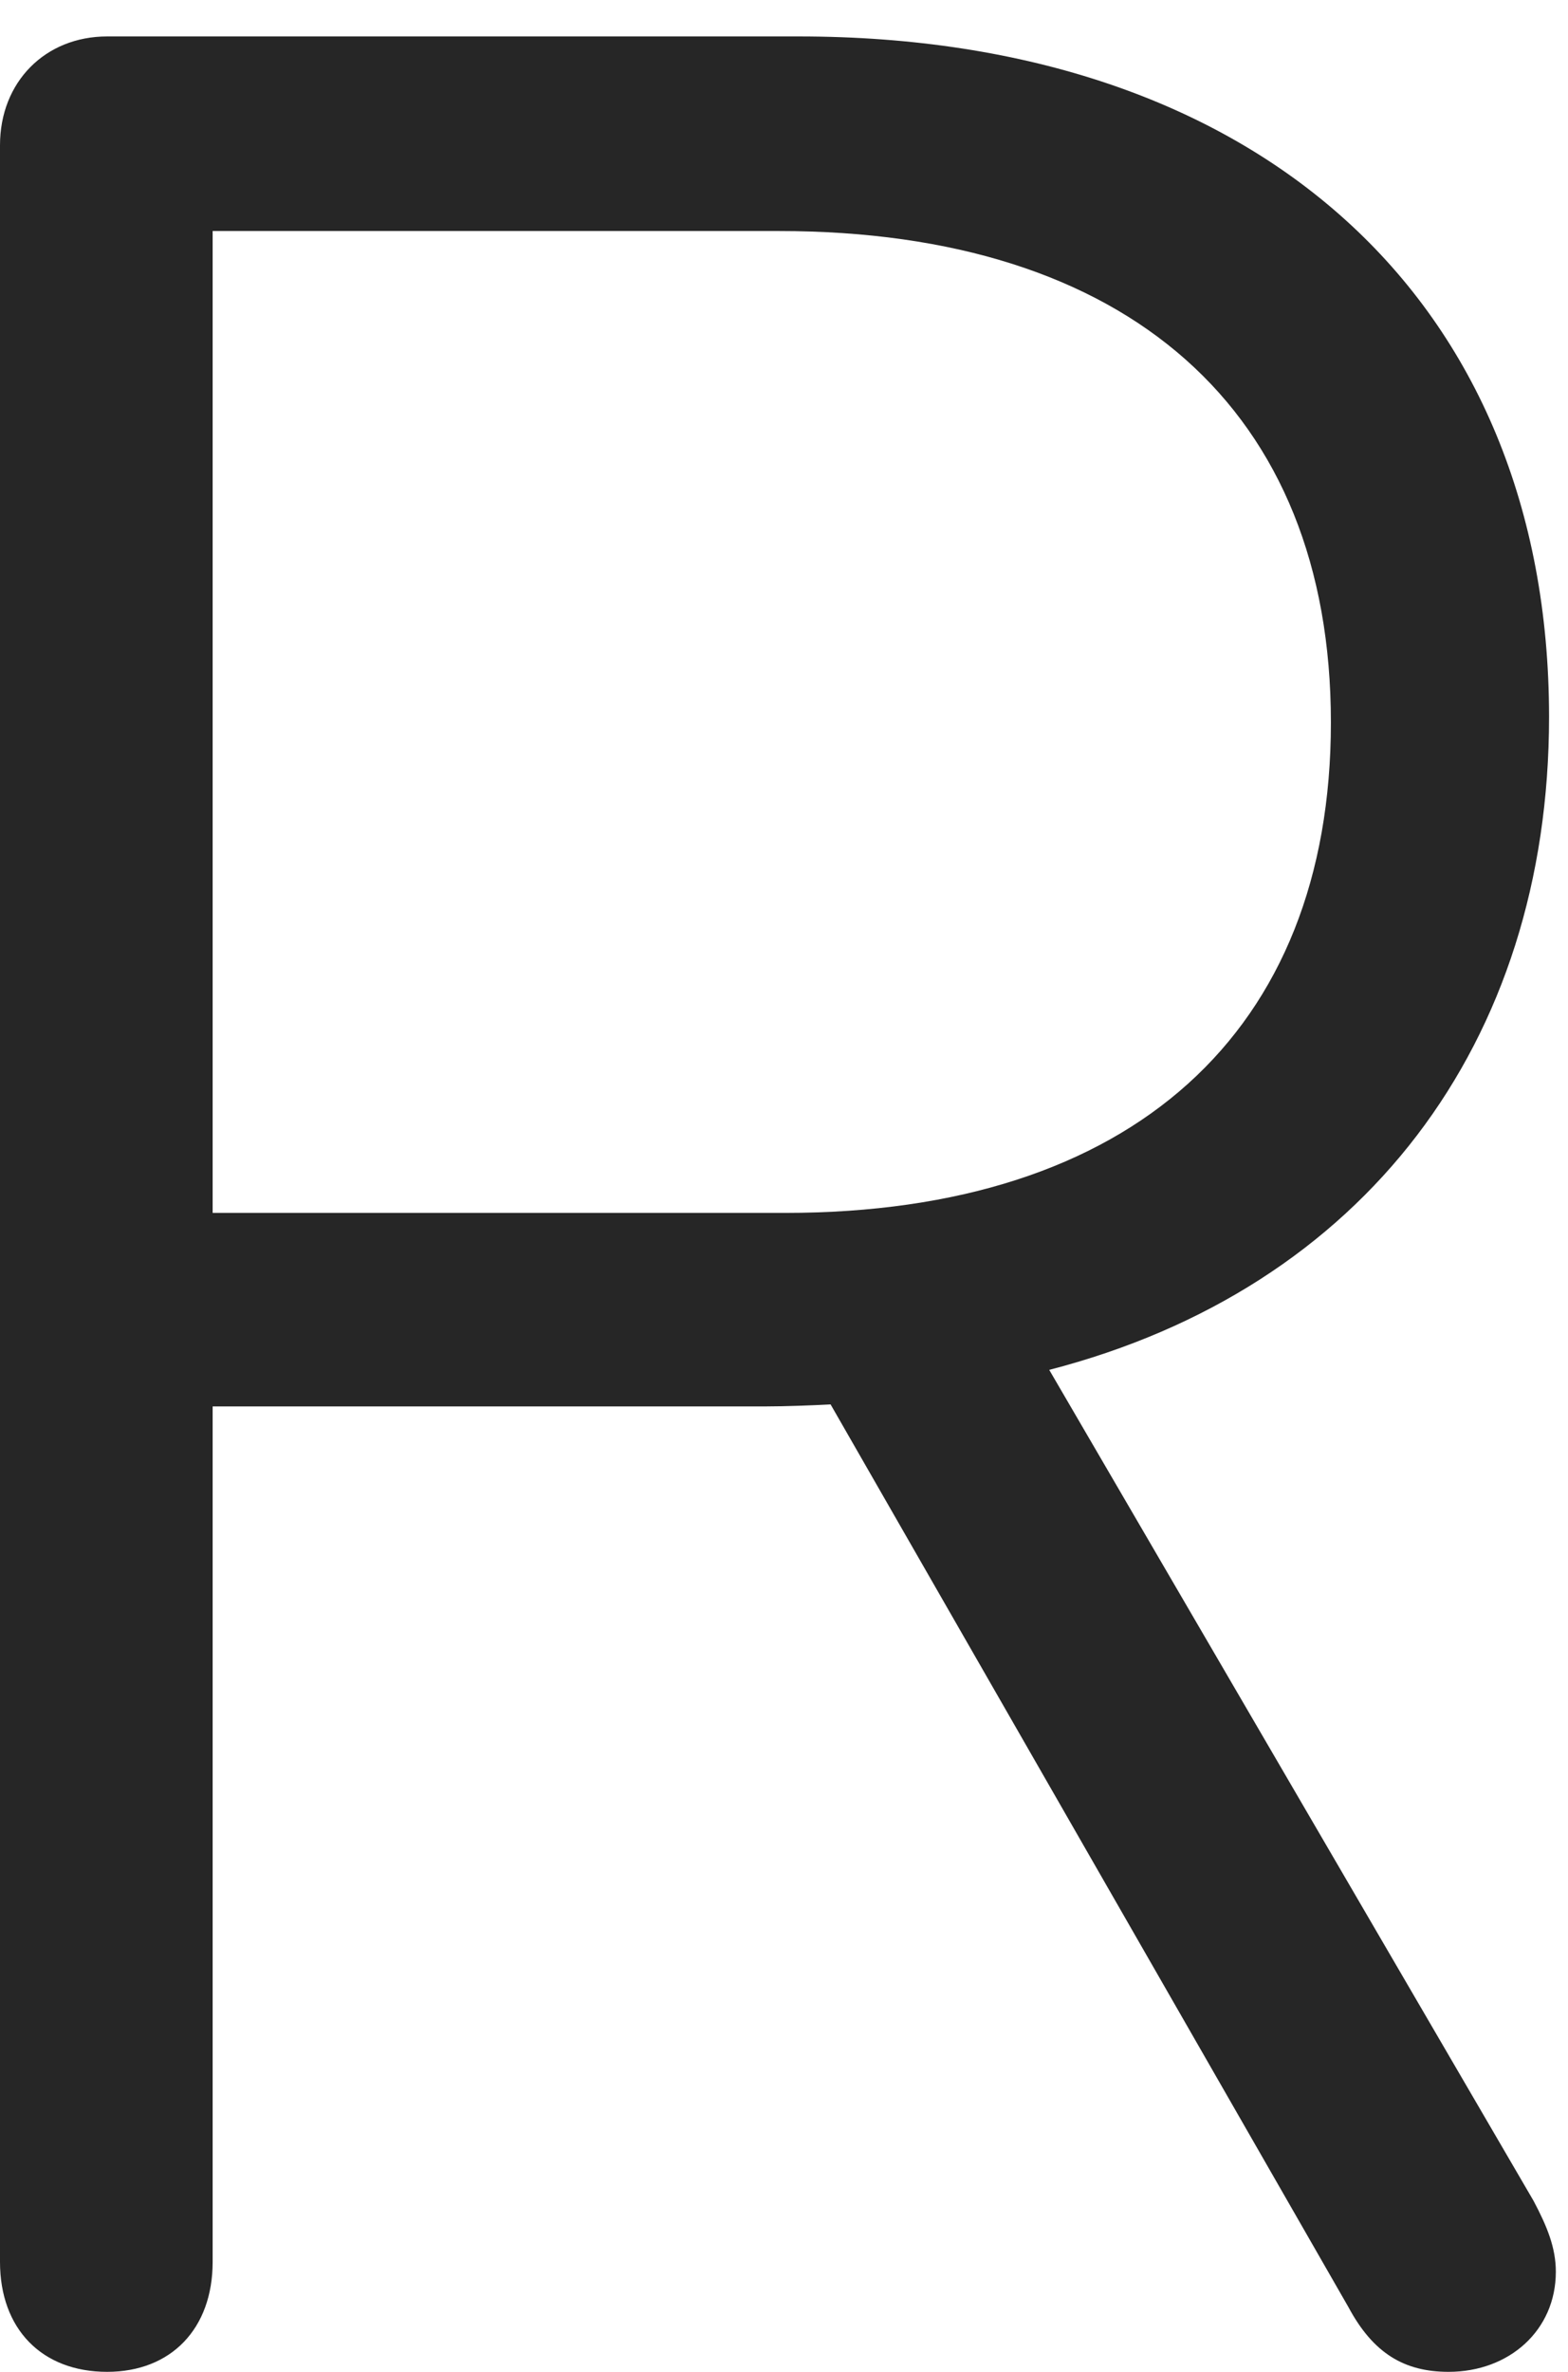 <?xml version="1.0" encoding="UTF-8"?>
<!--Generator: Apple Native CoreSVG 232.5-->
<!DOCTYPE svg
PUBLIC "-//W3C//DTD SVG 1.1//EN"
       "http://www.w3.org/Graphics/SVG/1.1/DTD/svg11.dtd">
<svg version="1.1" xmlns="http://www.w3.org/2000/svg" xmlns:xlink="http://www.w3.org/1999/xlink" width="47.826" height="72.308">
 <g>
  <rect height="72.308" opacity="0" width="47.826" x="0" y="0"/>
  <path d="M3.268 72.308C5.22 72.308 6.486 70.992 6.486 68.957L6.486 42.876L23.368 42.876C23.94 42.876 24.761 42.845 25.334 42.815L41.13 70.337C41.883 71.742 42.831 72.308 44.184 72.308C46.035 72.308 47.455 71.041 47.455 69.257C47.455 68.526 47.189 67.874 46.773 67.091L32.003 41.762C41.593 39.282 47.248 31.804 47.248 21.857C47.248 9.118 38.321 1.111 24.367 1.111L3.268 1.111C1.383 1.111 0 2.494 0 4.428L0 68.957C0 70.992 1.267 72.308 3.268 72.308ZM6.486 36.977L6.486 7.043L23.757 7.043C34.398 7.043 40.594 12.505 40.594 22.025C40.594 31.459 34.522 36.977 23.944 36.977Z" fill="#000000" fill-opacity="0.85"/>
 </g>
</svg>
